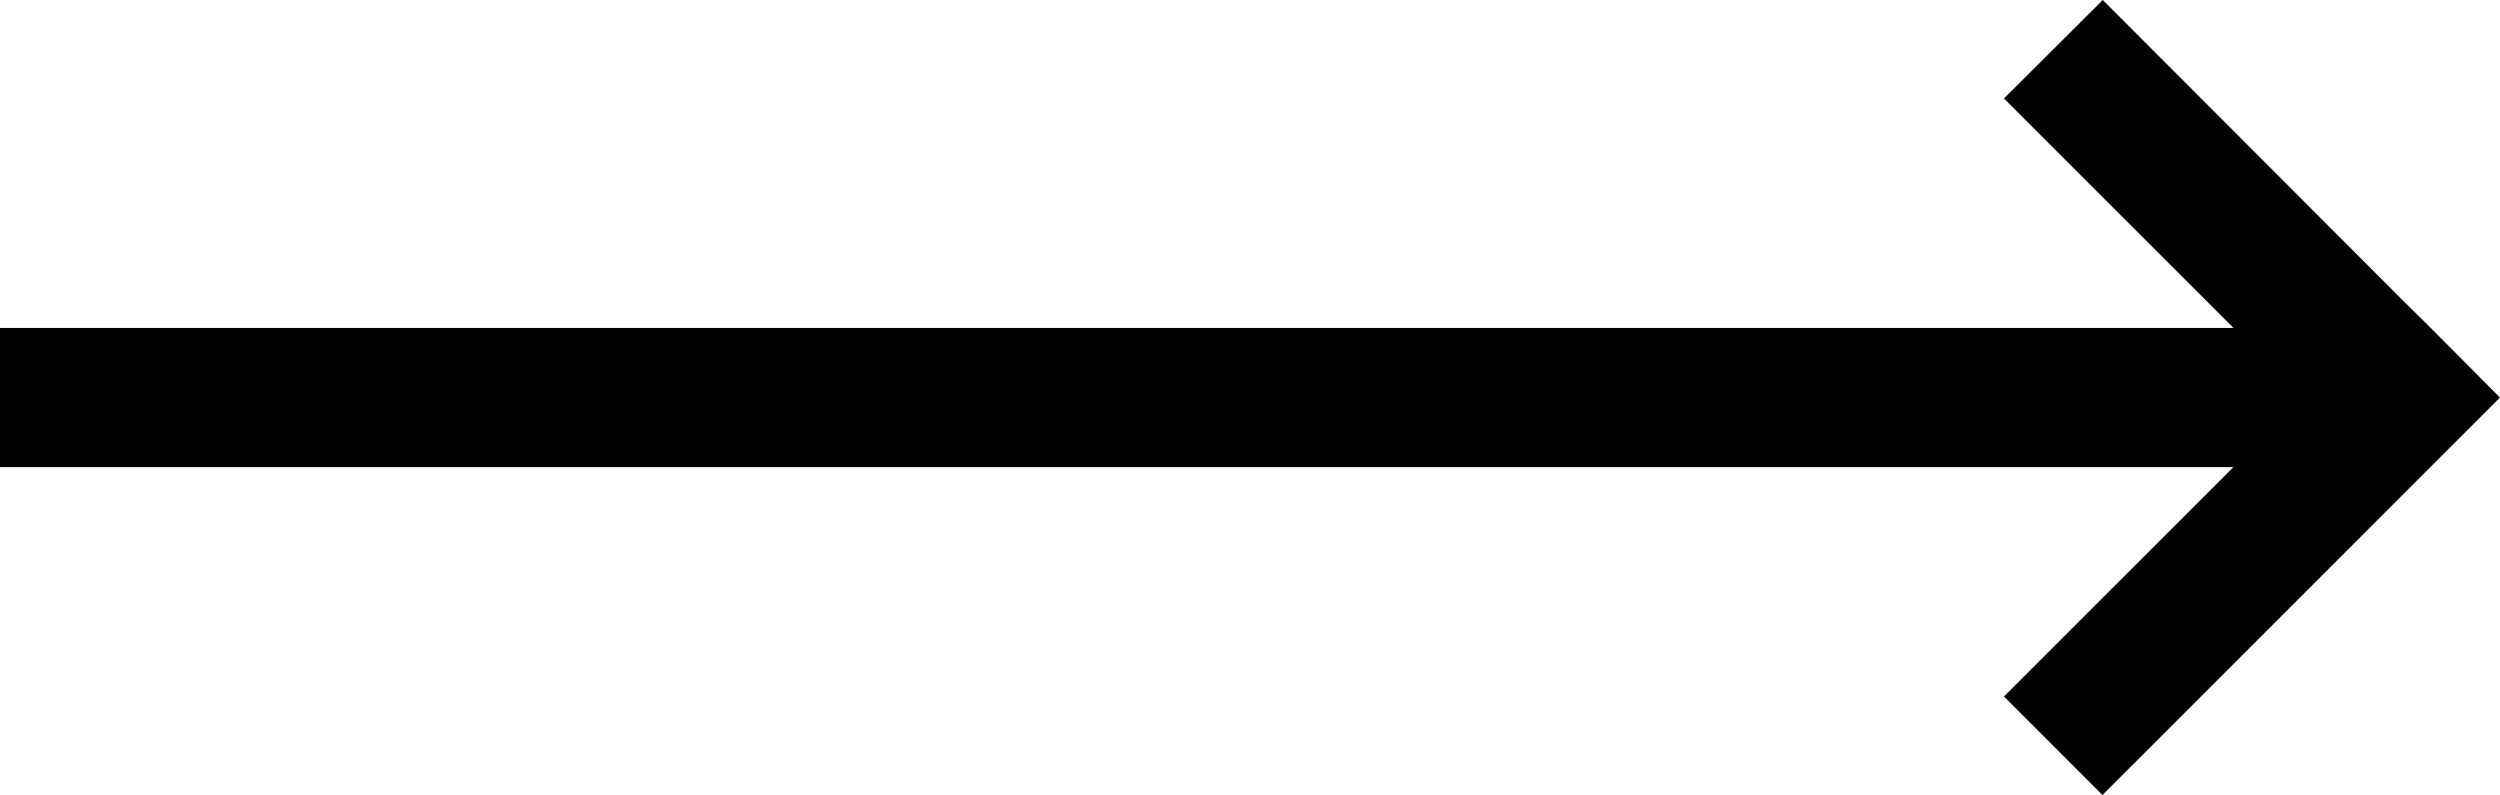 <?xml version="1.0" encoding="utf-8"?>
<!-- Generator: Adobe Illustrator 15.1.0, SVG Export Plug-In . SVG Version: 6.00 Build 0)  -->
<!DOCTYPE svg PUBLIC "-//W3C//DTD SVG 1.1//EN" "http://www.w3.org/Graphics/SVG/1.1/DTD/svg11.dtd">
<svg version="1.1" id="Layer_1" xmlns:x="http://ns.adobe.com/Extensibility/1.0/" xmlns:i="http://ns.adobe.com/AdobeIllustrator/10.0/" xmlns:graph="http://ns.adobe.com/Graphs/1.0/"
	 xmlns="http://www.w3.org/2000/svg" xmlns:xlink="http://www.w3.org/1999/xlink" x="0px" y="0px" width="49.891px"
	 height="15.867px" viewBox="0 0 49.891 15.867" enable-background="new 0 0 49.891 15.867" xml:space="preserve">
<polygon points="49.89,7.934 41.957,15.866 39.992,13.9 44.572,9.322 0,9.322 0,6.544 44.572,6.544 39.992,1.965 41.964,0 
	47.925,5.969 48.508,6.544 "/>
</svg>
